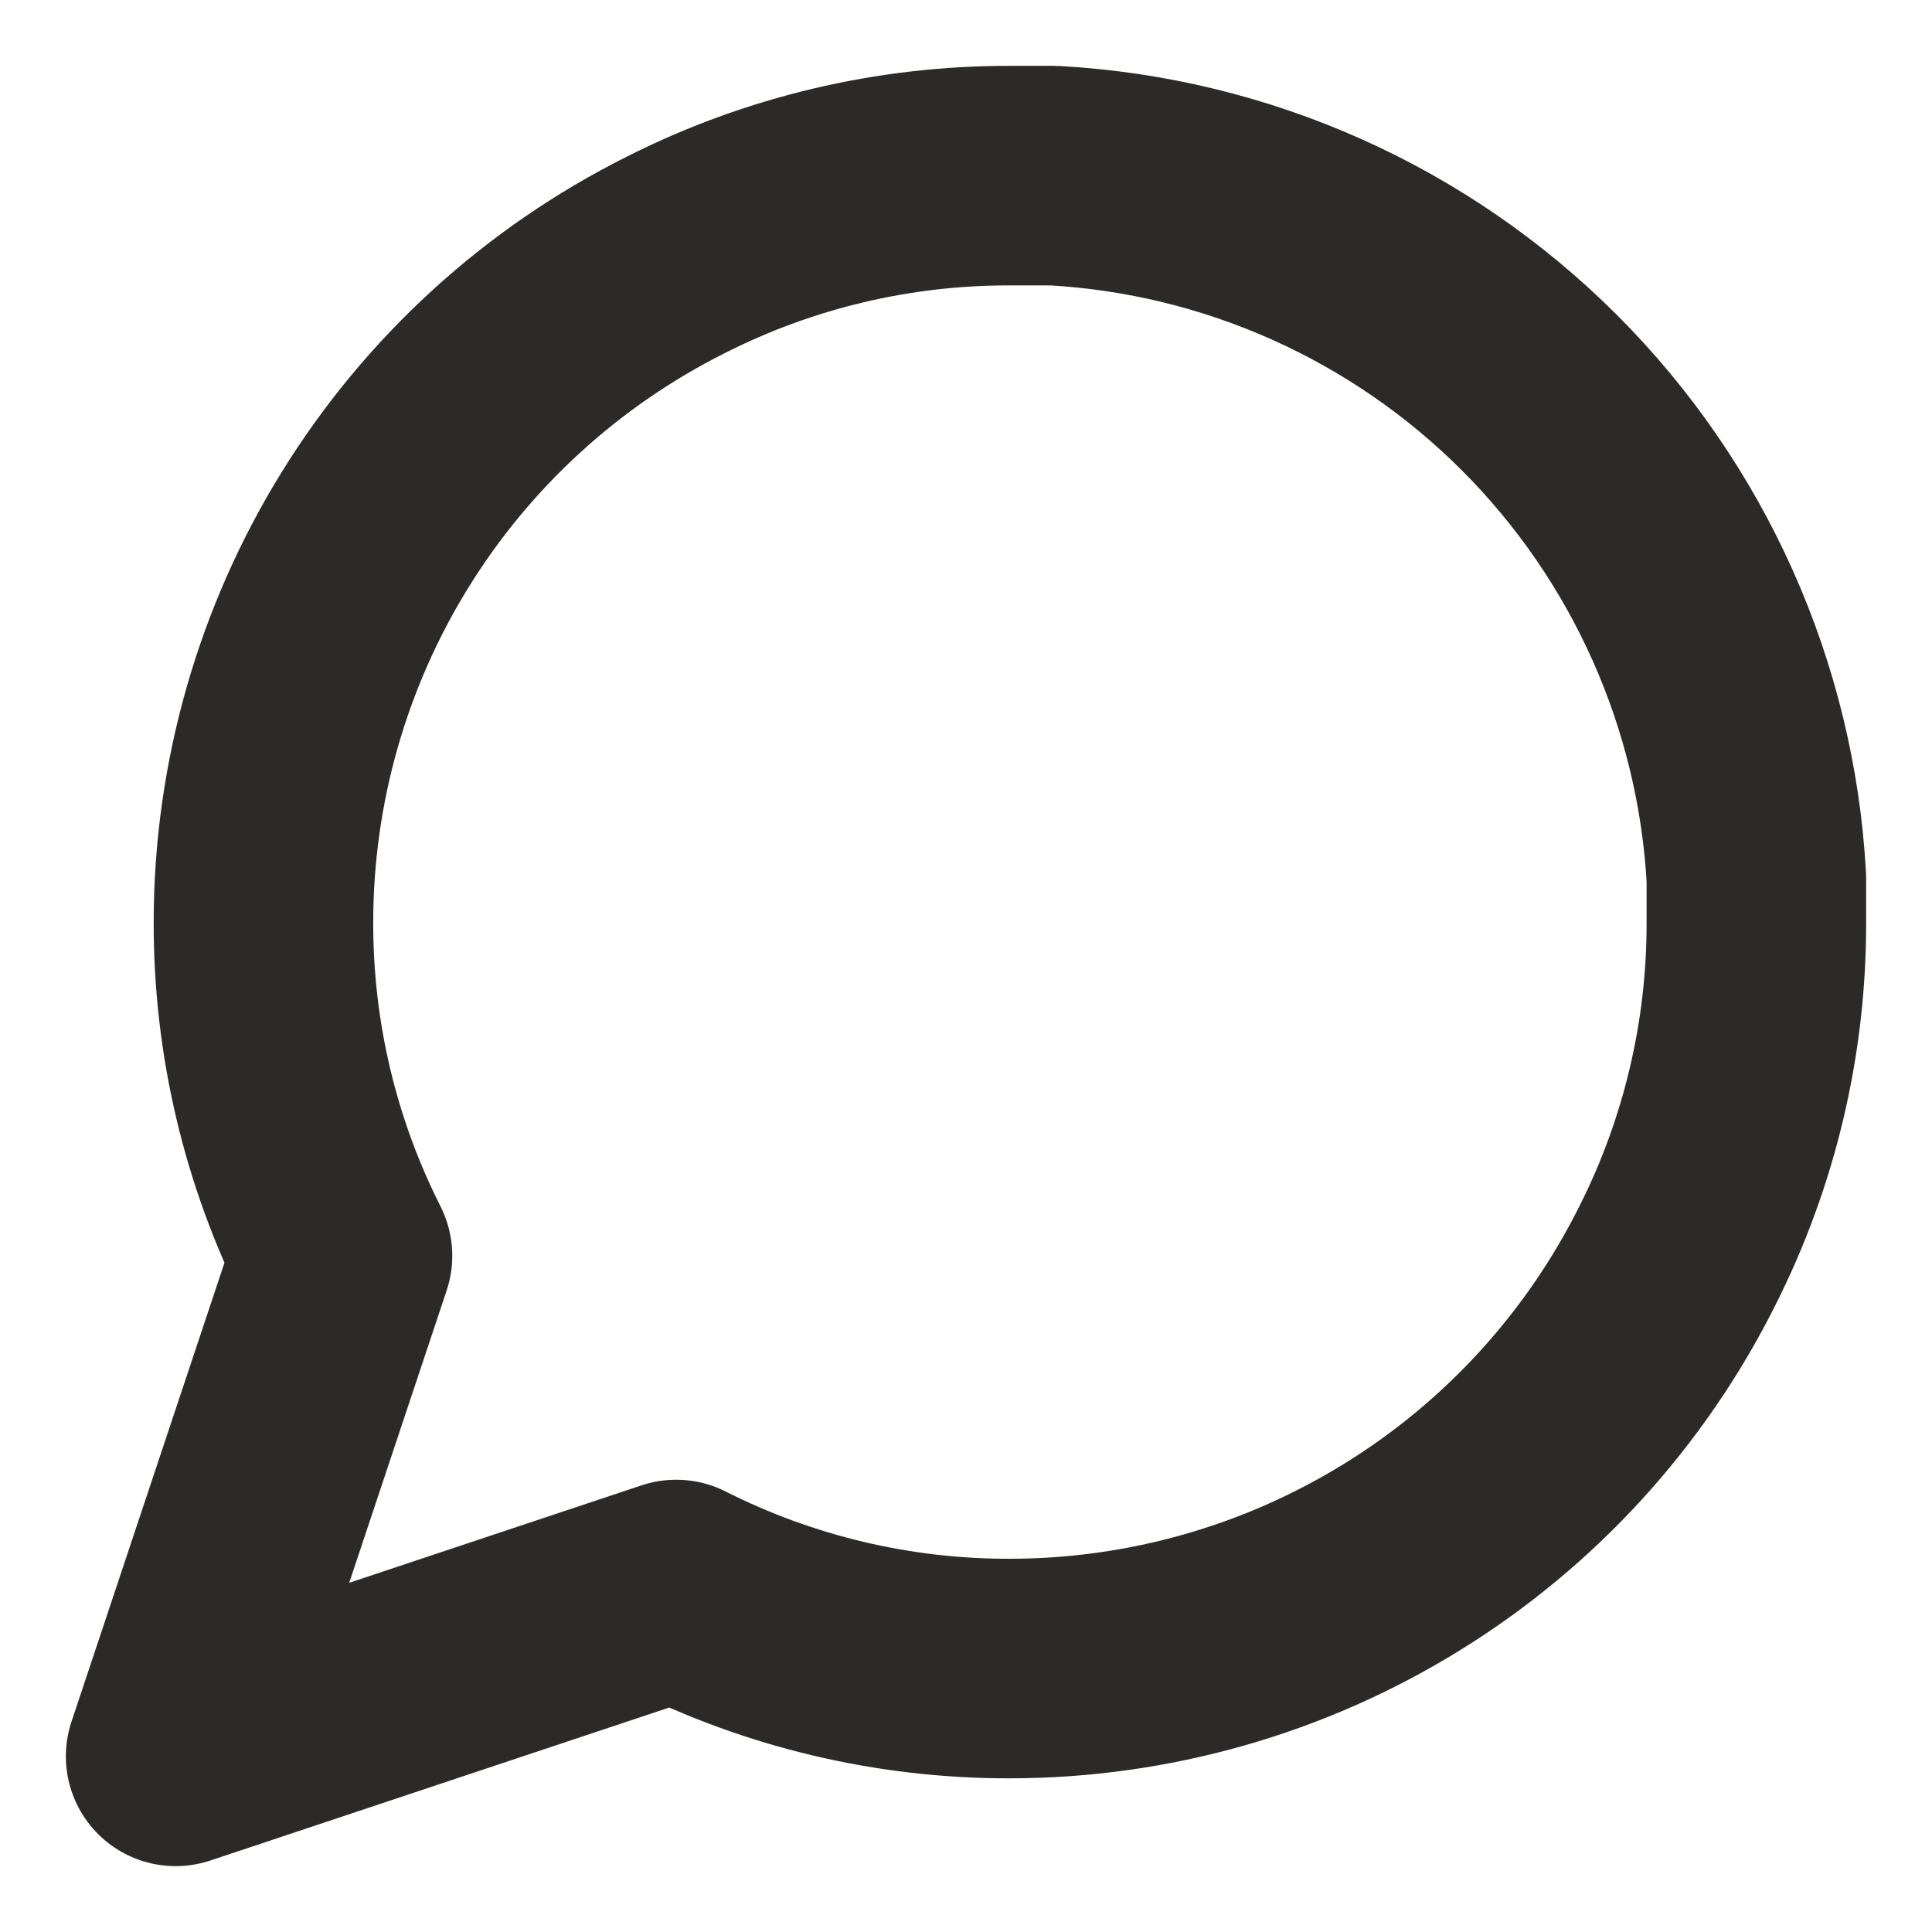 <svg width="22" height="22" viewBox="0 0 22 22" fill="none" xmlns="http://www.w3.org/2000/svg">
<path d="M20 10.5C20.003 11.82 19.695 13.122 19.1 14.3C18.394 15.712 17.31 16.899 15.967 17.729C14.625 18.559 13.078 18.999 11.5 19C10.18 19.003 8.878 18.695 7.7 18.1L2 20L3.9 14.3C3.305 13.122 2.997 11.82 3 10.5C3.001 8.922 3.441 7.375 4.271 6.033C5.101 4.69 6.288 3.606 7.7 2.9C8.878 2.305 10.18 1.997 11.5 2H12C14.084 2.115 16.053 2.995 17.529 4.471C19.005 5.947 19.885 7.916 20 10V10.5Z" stroke="#2B2A29" stroke-width="2.5" stroke-linecap="round" stroke-linejoin="round"/>
</svg>
